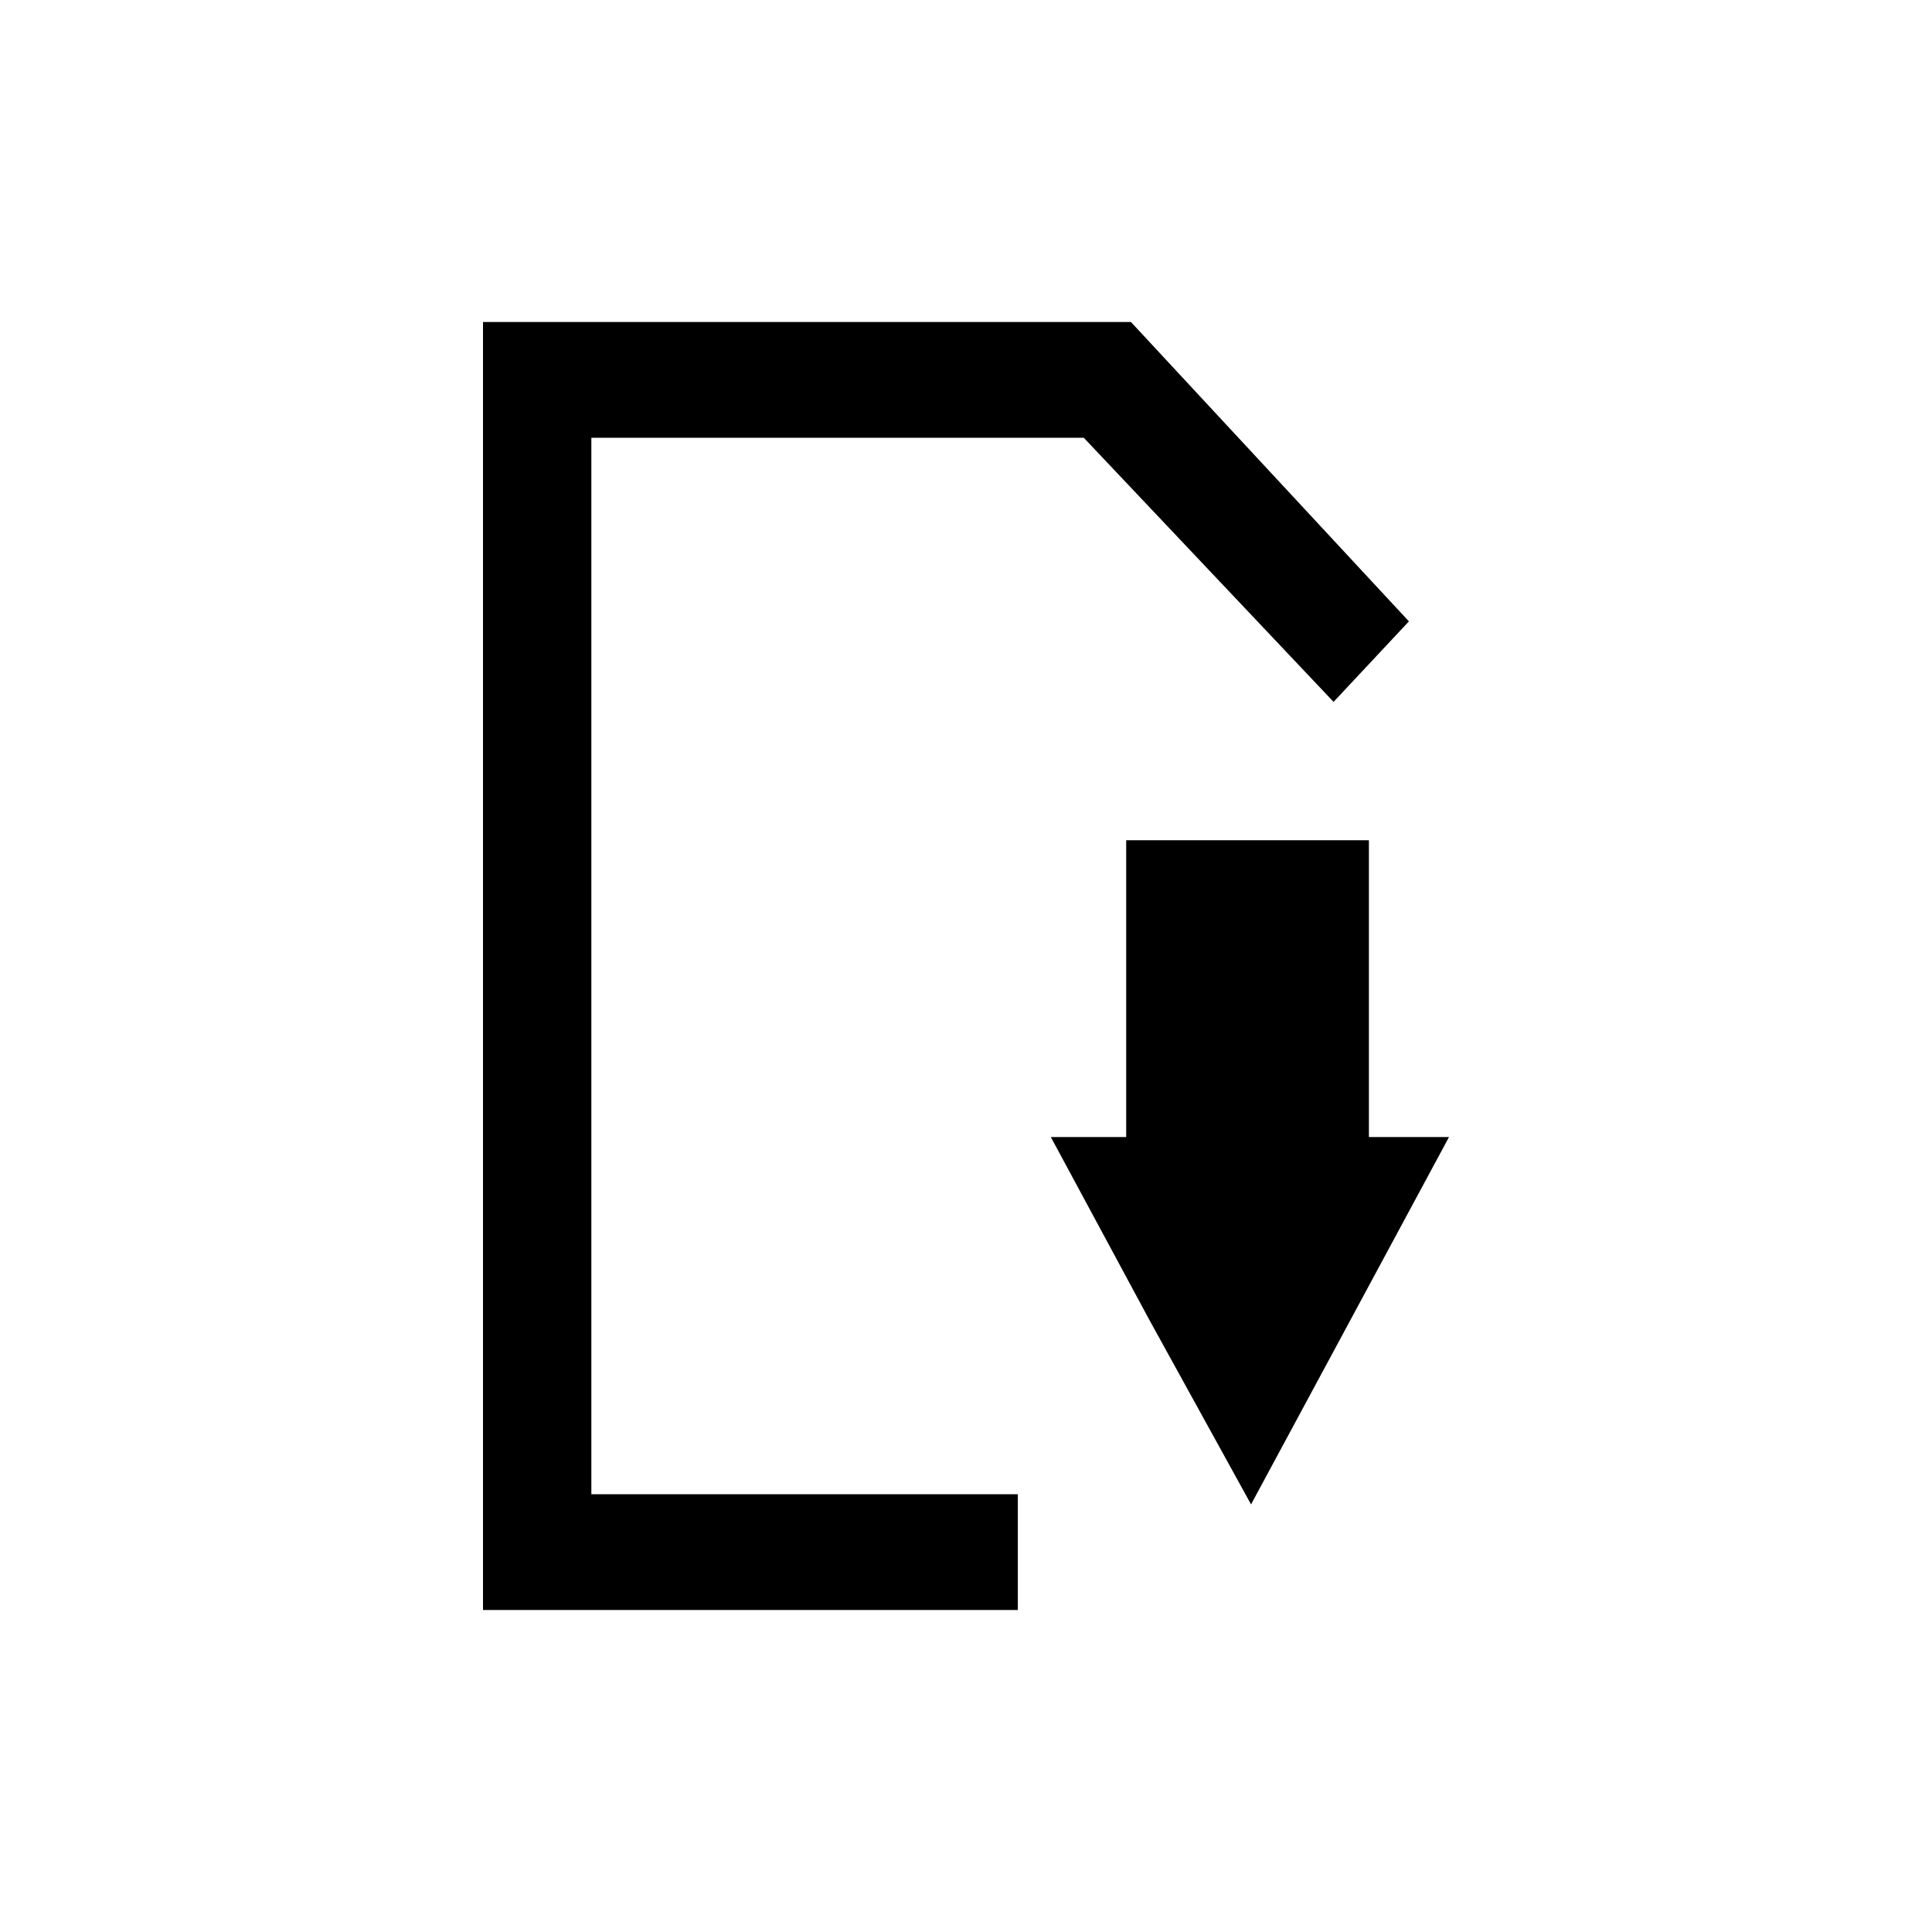 <svg width="24" height="24" viewBox="0 0 24 24" fill="none" xmlns="http://www.w3.org/2000/svg">
<path d="M16.771 16.406L18 14.125H17.005V10.438H13.99V14.125H13.054L14.283 16.406L15.541 18.688L16.771 16.406ZM13.463 5.438L16.566 8.719L17.502 7.719L14.049 4H6V20H12.644V18.562H7.346V5.438H13.463Z" fill="black"/>
</svg>
